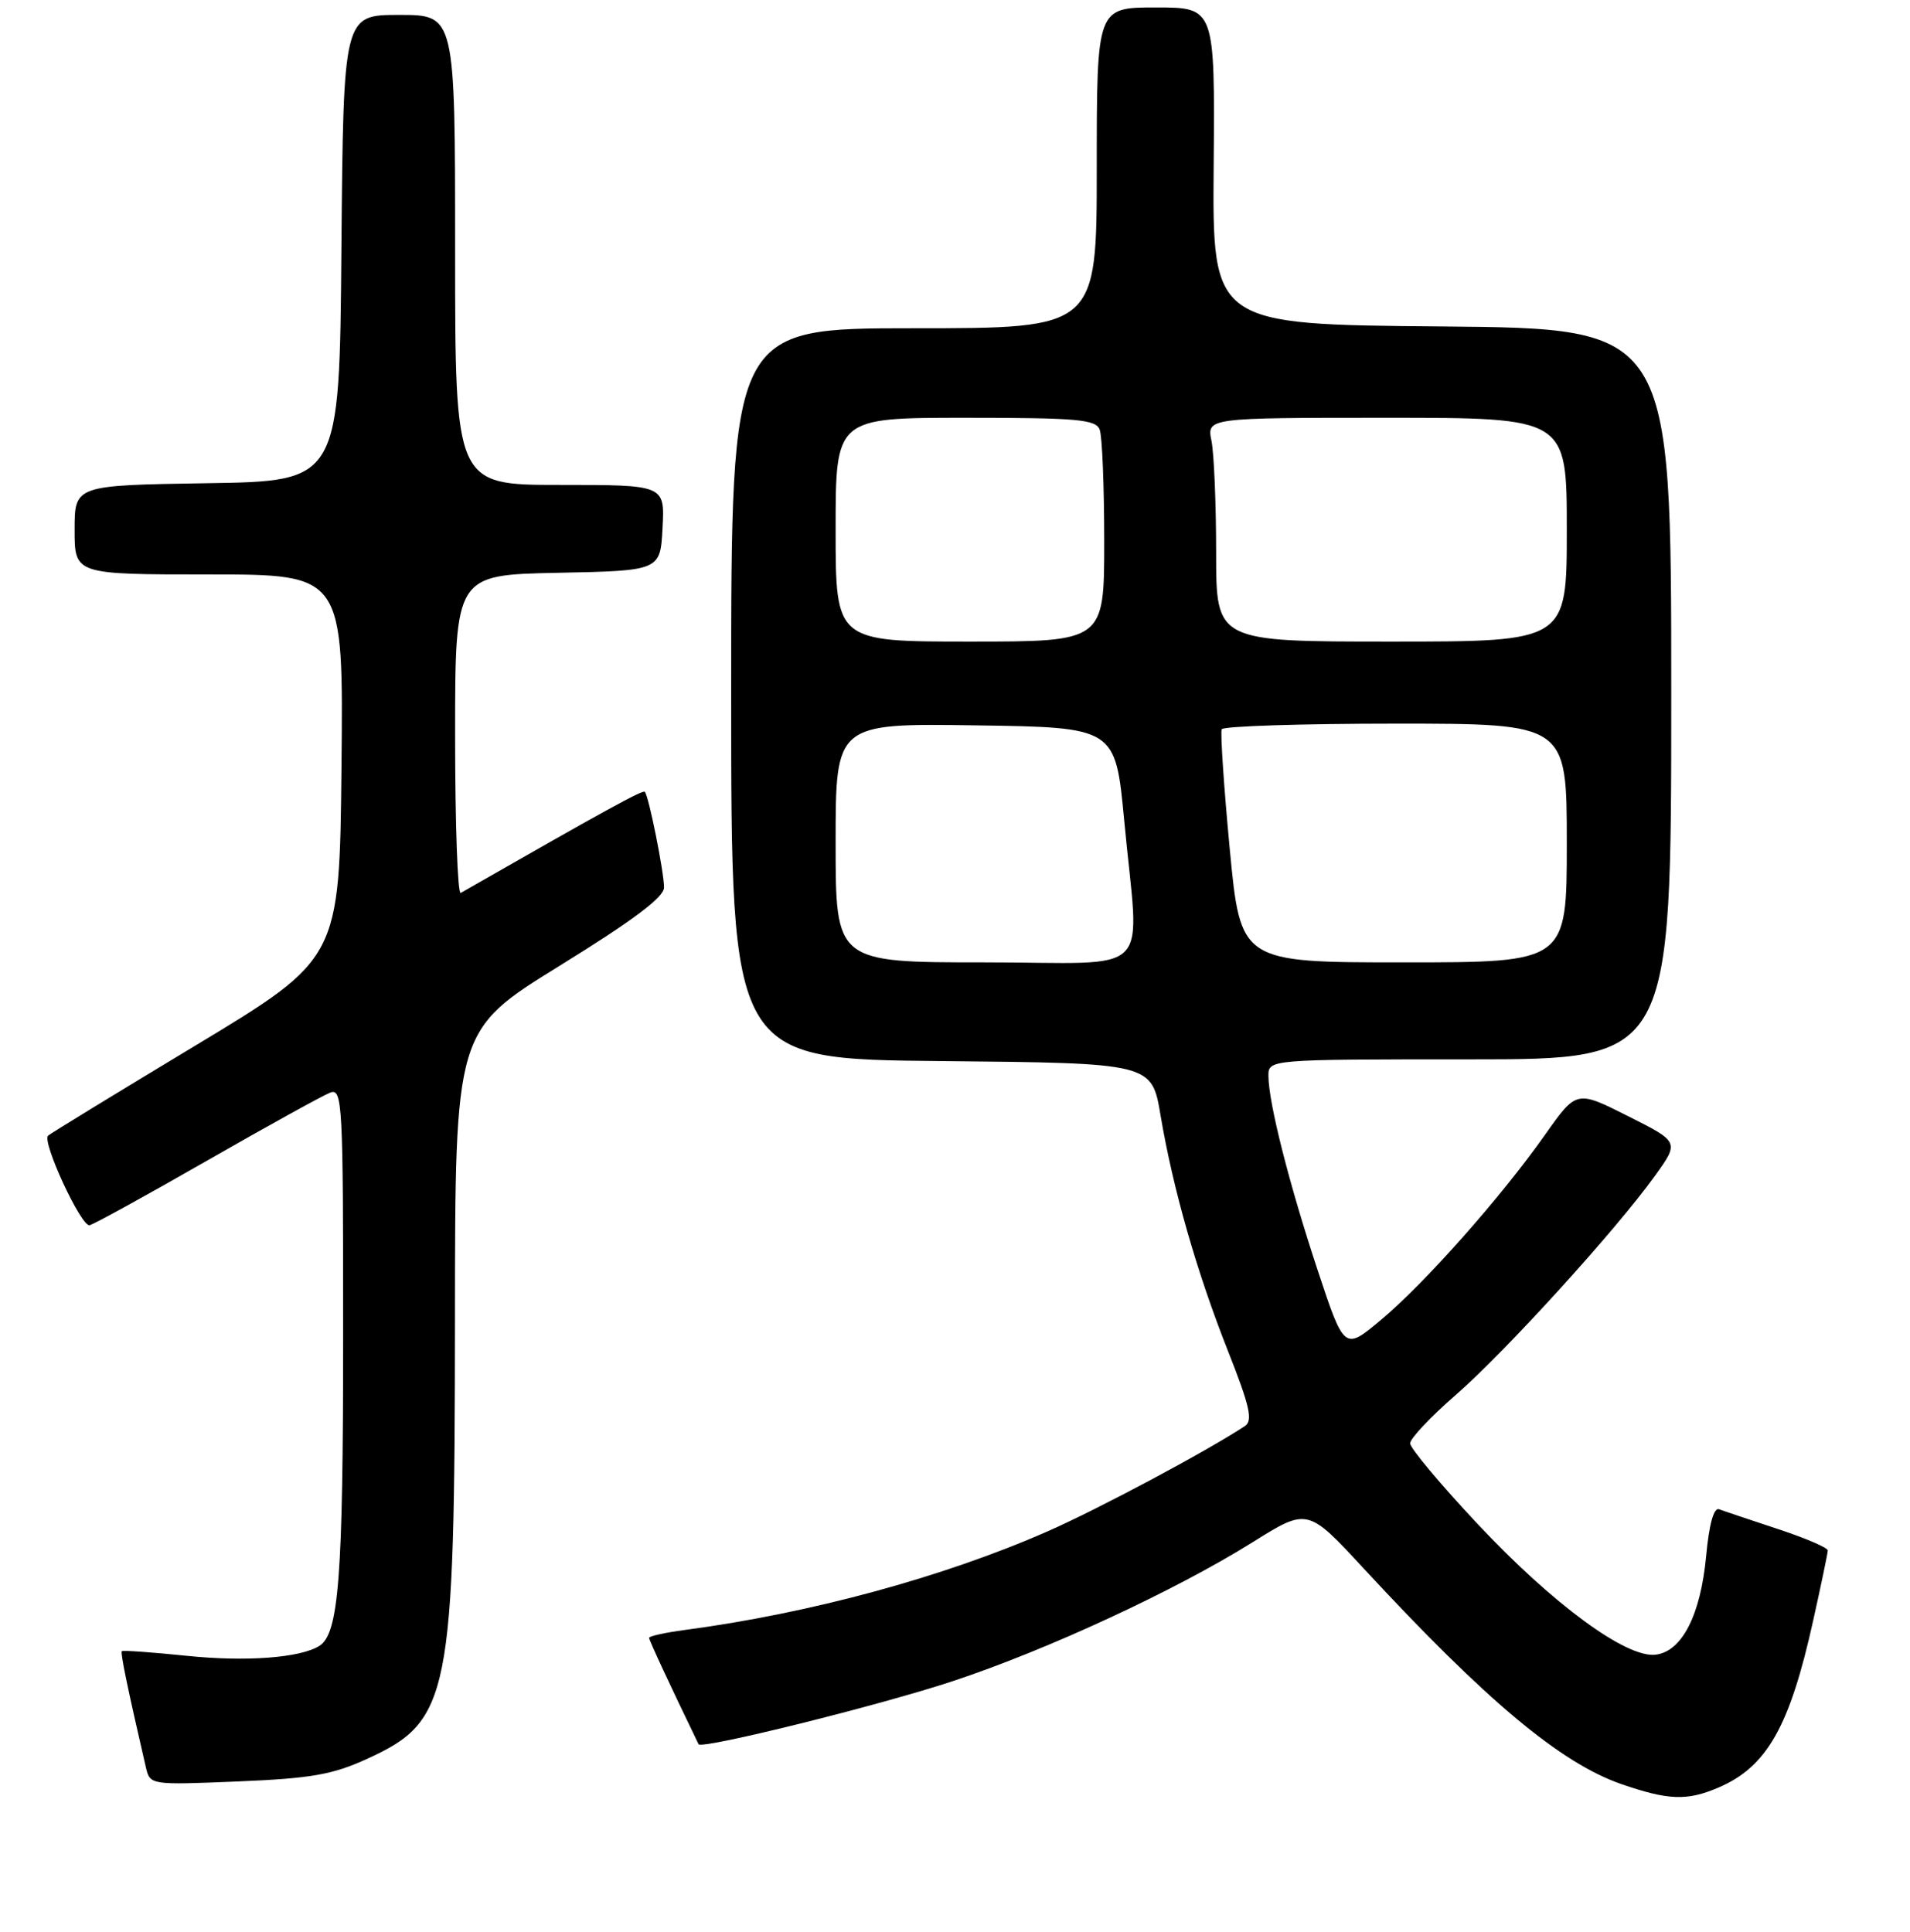 <?xml version="1.0" encoding="UTF-8" standalone="no"?>
<!DOCTYPE svg PUBLIC "-//W3C//DTD SVG 1.1//EN" "http://www.w3.org/Graphics/SVG/1.1/DTD/svg11.dtd" >
<svg xmlns="http://www.w3.org/2000/svg" xmlns:xlink="http://www.w3.org/1999/xlink" version="1.1" viewBox="0 0 256 259">
 <g >
 <path fill="currentColor"
d=" M 230.28 239.63 C 236.83 236.84 239.88 231.47 243.05 217.10 C 244.10 212.37 244.97 208.20 244.98 207.83 C 244.99 207.46 241.96 206.16 238.25 204.94 C 234.54 203.71 231.00 202.53 230.40 202.30 C 229.70 202.05 229.07 204.35 228.68 208.56 C 227.93 216.51 225.44 221.38 221.89 221.80 C 217.97 222.26 208.15 215.05 198.02 204.25 C 193.06 198.96 189.00 194.11 189.00 193.47 C 189.00 192.83 191.75 189.90 195.12 186.98 C 201.75 181.21 216.60 164.87 221.83 157.59 C 225.08 153.06 225.08 153.06 218.19 149.60 C 211.30 146.13 211.30 146.13 207.09 152.10 C 201.18 160.48 190.99 171.98 185.13 176.89 C 180.18 181.04 180.18 181.04 176.61 170.27 C 172.78 158.69 170.04 147.88 170.01 144.25 C 170.00 142.00 170.00 142.00 197.00 142.00 C 224.00 142.00 224.00 142.00 224.00 93.01 C 224.00 44.03 224.00 44.03 193.25 43.76 C 162.50 43.50 162.50 43.50 162.67 22.25 C 162.84 1.00 162.84 1.00 154.92 1.00 C 147.00 1.00 147.00 1.00 147.00 22.50 C 147.00 44.00 147.00 44.00 122.50 44.00 C 98.00 44.00 98.00 44.00 98.00 92.98 C 98.00 141.97 98.00 141.97 126.18 142.23 C 154.37 142.50 154.37 142.50 155.55 149.50 C 157.22 159.39 160.40 170.51 164.60 181.12 C 167.52 188.51 167.95 190.42 166.86 191.15 C 161.75 194.52 147.16 202.31 140.31 205.31 C 126.39 211.42 108.52 216.27 91.75 218.49 C 89.14 218.84 87.00 219.31 87.00 219.54 C 87.00 219.87 89.85 225.99 93.63 233.80 C 93.98 234.53 117.96 228.58 127.75 225.33 C 140.42 221.13 157.54 213.19 167.88 206.73 C 175.26 202.11 175.26 202.11 182.84 210.31 C 199.17 227.96 209.19 236.34 217.33 239.15 C 223.62 241.32 226.10 241.41 230.28 239.63 Z  M 49.25 235.74 C 60.31 230.68 60.95 227.45 60.98 176.81 C 61.00 138.12 61.00 138.12 75.00 129.46 C 84.87 123.36 89.00 120.27 89.00 118.96 C 89.00 116.91 86.96 106.72 86.43 106.14 C 86.16 105.84 81.32 108.49 61.75 119.69 C 61.34 119.92 61.00 110.43 61.00 98.59 C 61.00 77.06 61.00 77.06 74.75 76.78 C 88.50 76.50 88.50 76.50 88.80 70.75 C 89.10 65.00 89.10 65.00 75.05 65.00 C 61.00 65.00 61.00 65.00 61.00 33.50 C 61.00 2.00 61.00 2.00 53.51 2.00 C 46.03 2.00 46.03 2.00 45.76 33.25 C 45.50 64.50 45.50 64.50 27.75 64.77 C 10.00 65.05 10.00 65.05 10.00 71.02 C 10.00 77.00 10.00 77.00 28.02 77.00 C 46.03 77.00 46.03 77.00 45.77 102.75 C 45.50 128.50 45.50 128.50 26.19 140.15 C 15.56 146.55 6.67 151.99 6.44 152.23 C 5.60 153.07 10.90 164.50 12.01 164.23 C 12.63 164.08 19.74 160.17 27.81 155.54 C 35.89 150.91 43.29 146.83 44.25 146.46 C 45.90 145.83 46.00 147.78 45.99 179.14 C 45.99 211.46 45.41 219.01 42.79 220.63 C 40.20 222.23 32.98 222.77 25.04 221.95 C 20.39 221.47 16.47 221.19 16.33 221.33 C 16.12 221.55 17.09 226.25 19.55 236.89 C 20.11 239.27 20.12 239.27 31.89 238.79 C 41.74 238.38 44.58 237.88 49.25 235.74 Z  M 112.00 112.98 C 112.00 96.96 112.00 96.96 130.75 97.23 C 149.50 97.50 149.50 97.50 150.68 110.00 C 152.69 131.45 155.10 129.00 132.00 129.00 C 112.00 129.00 112.00 129.00 112.00 112.98 Z  M 164.82 113.75 C 164.03 105.36 163.55 98.16 163.75 97.75 C 163.95 97.34 174.44 97.00 187.06 97.00 C 210.00 97.00 210.00 97.00 210.00 113.00 C 210.00 129.00 210.00 129.00 188.13 129.00 C 166.27 129.00 166.27 129.00 164.82 113.75 Z  M 112.00 71.00 C 112.00 56.00 112.00 56.00 129.39 56.00 C 144.33 56.00 146.87 56.22 147.39 57.58 C 147.73 58.45 148.00 65.20 148.00 72.58 C 148.00 86.00 148.00 86.00 130.00 86.00 C 112.00 86.00 112.00 86.00 112.00 71.00 Z  M 163.00 74.12 C 163.00 67.59 162.72 60.84 162.38 59.12 C 161.75 56.00 161.75 56.00 185.88 56.00 C 210.00 56.00 210.00 56.00 210.00 71.00 C 210.00 86.00 210.00 86.00 186.50 86.00 C 163.00 86.00 163.00 86.00 163.00 74.12 Z "/>
</g>
</svg>